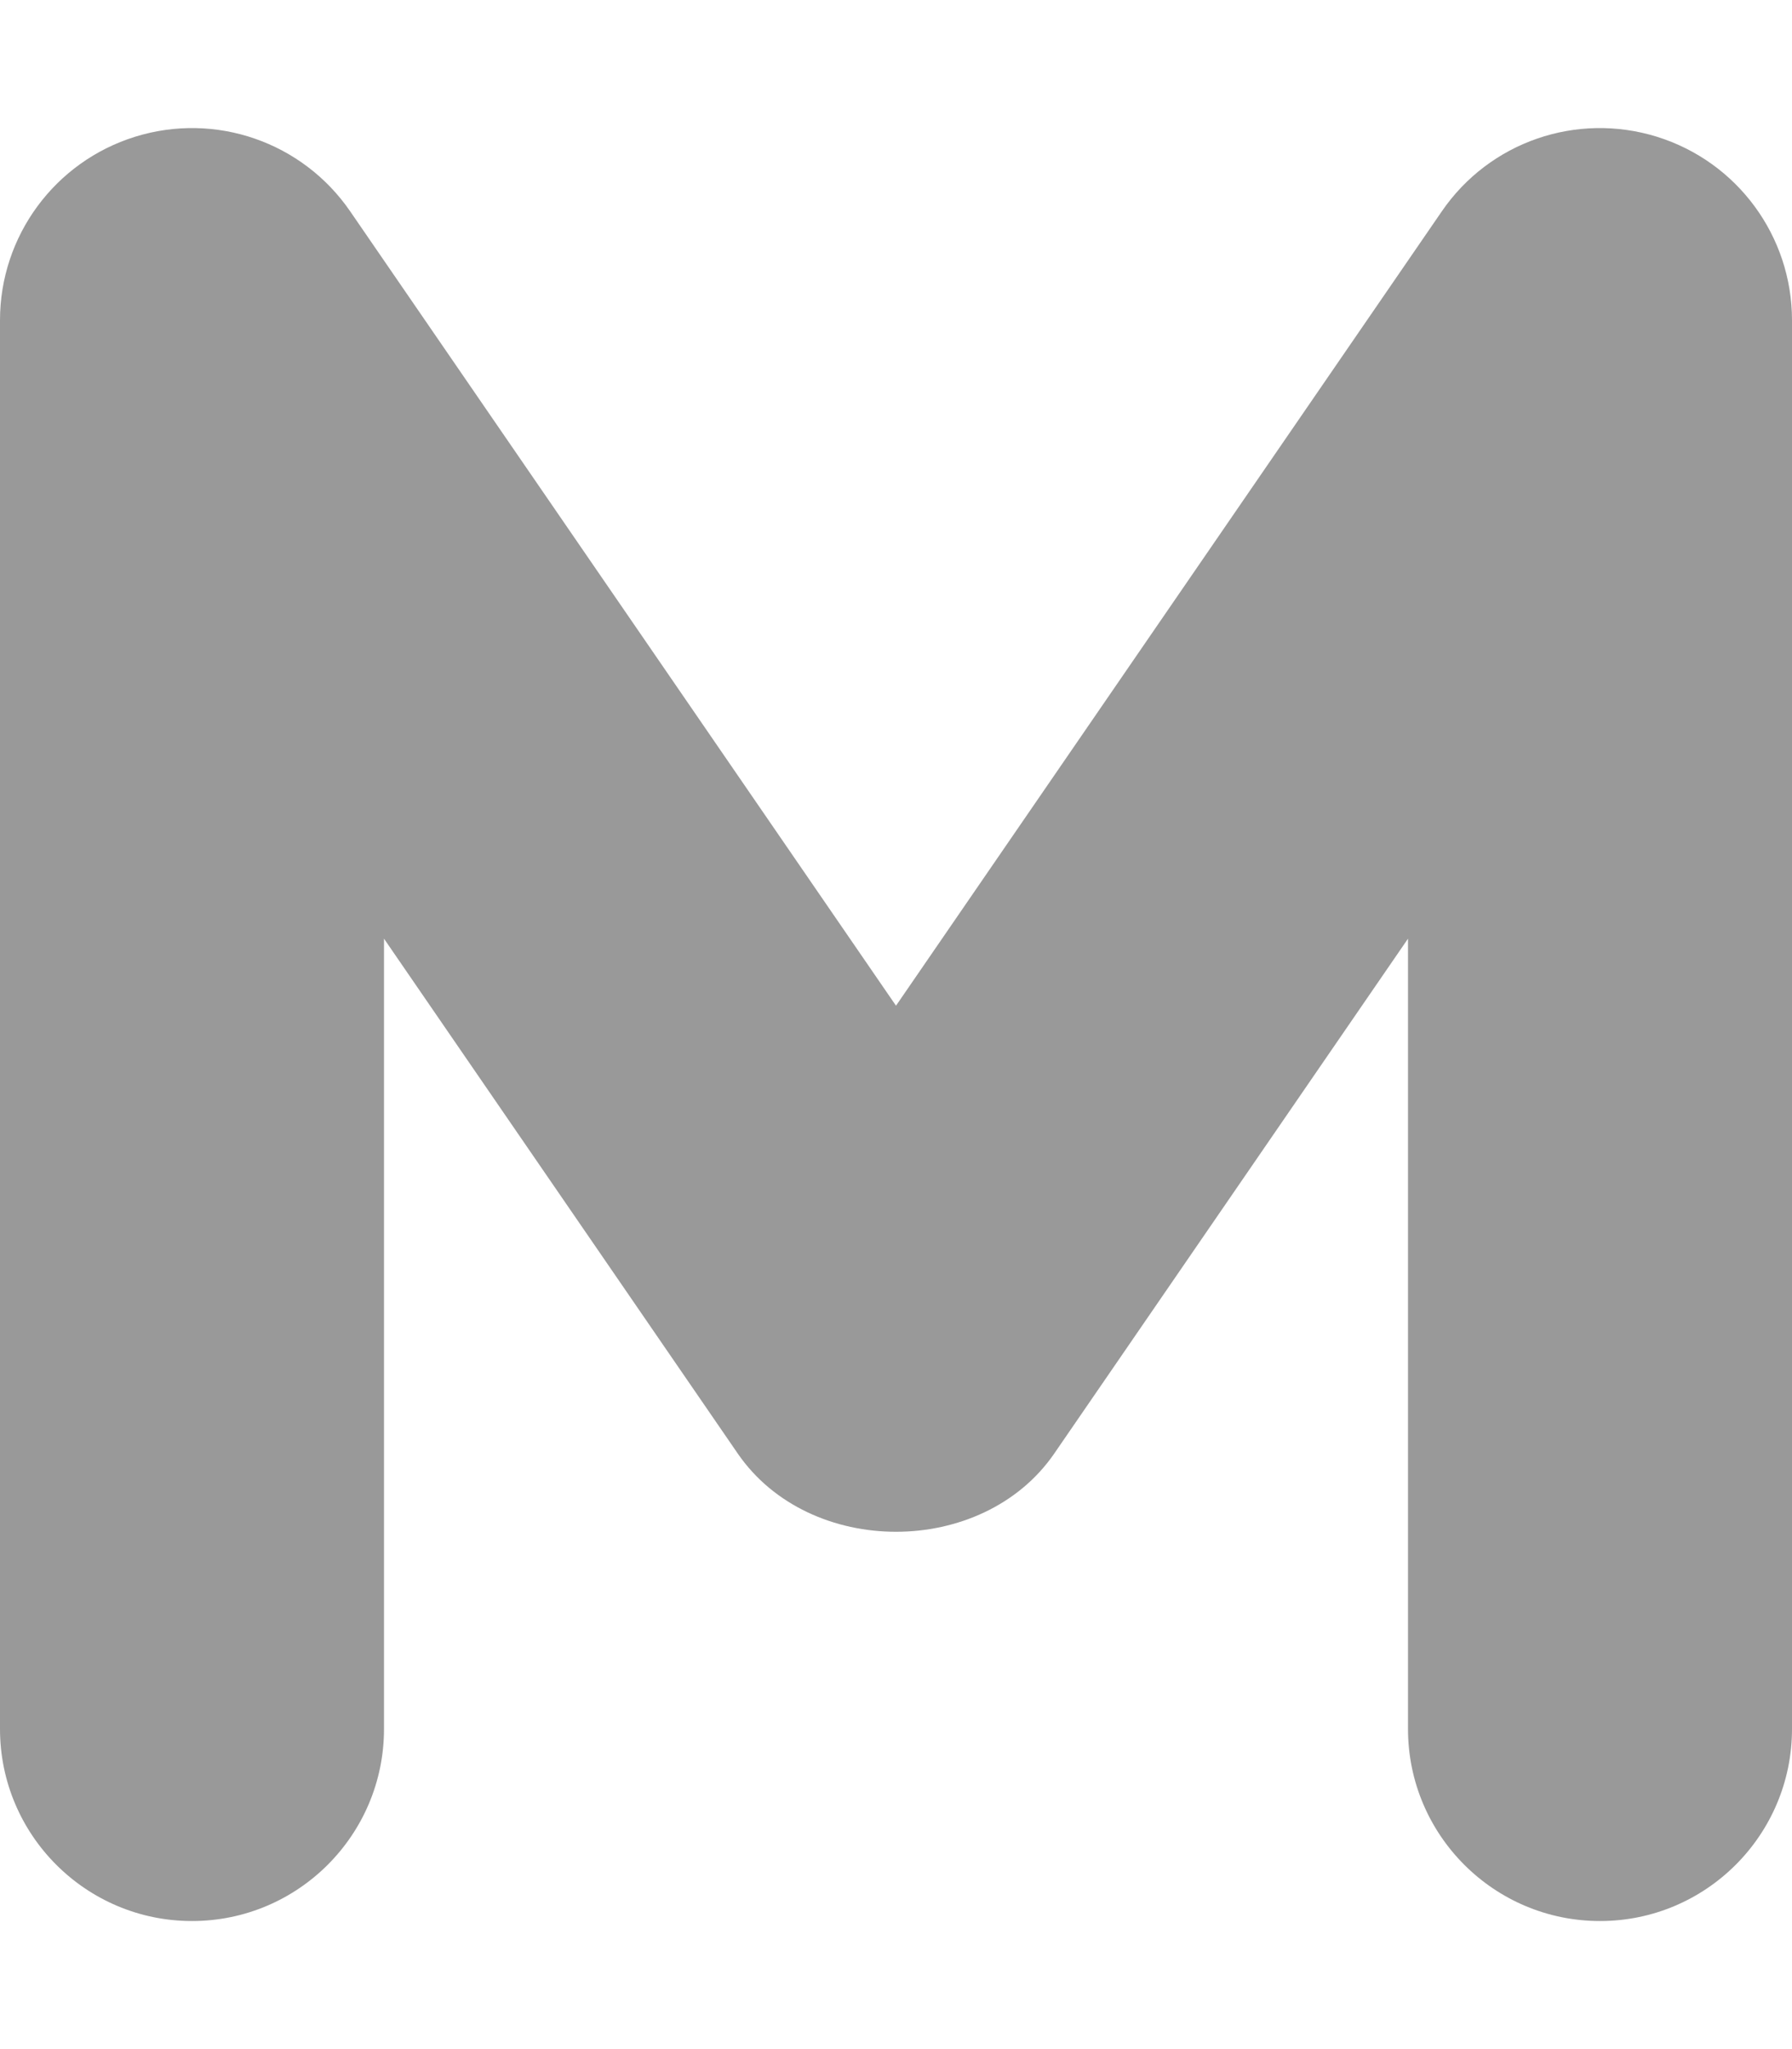 <svg xmlns="http://www.w3.org/2000/svg" viewBox="0 0 448 512"><!-- Font Awesome Pro 6.0.0-alpha2 by @fontawesome - https://fontawesome.com License - https://fontawesome.com/license (Commercial License) -->
    <defs>
        <style>.fa-secondary{opacity:.4}</style>
    </defs>
    <path d="M400 480C373.5 480 352 458.501 352 432.002V234.541L263.562 363.192C245.625 389.254 202.375 389.254 184.438 363.192L96 234.541V432.002C96 458.501 74.5 480 48 480S0 458.501 0 432.002V80.016C0 58.986 13.688 40.424 33.75 34.174C53.844 27.924 75.625 35.455 87.562 52.83L224 251.29L360.438 52.83C372.344 35.455 394.125 27.924 414.25 34.174C434.312 40.424 448 58.986 448 80.016V432.002C448 458.501 426.5 480 400 480Z" class="fa-secondary"/>
</svg>